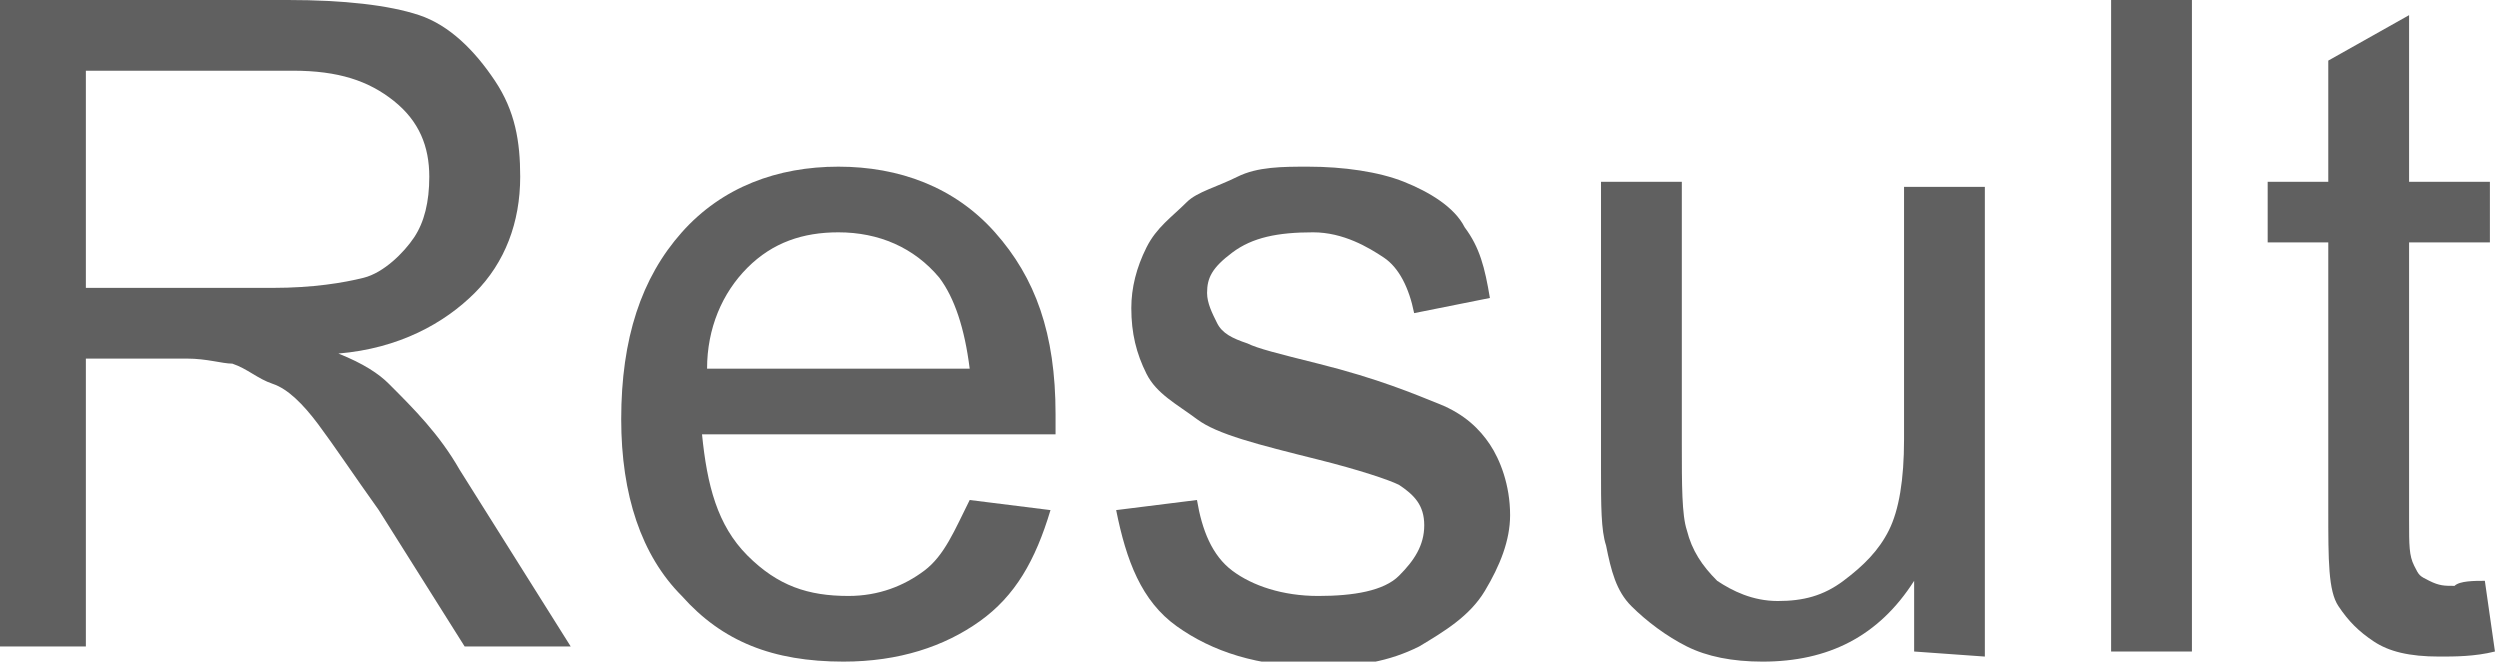 <?xml version="1.0" encoding="utf-8"?>
<!-- Generator: Adobe Illustrator 19.2.0, SVG Export Plug-In . SVG Version: 6.00 Build 0)  -->
<svg version="1.1" id="Layer_1" xmlns="http://www.w3.org/2000/svg" xmlns:xlink="http://www.w3.org/1999/xlink" x="0px" y="0px"
	 viewBox="0 0 49.5 13.1" style="enable-background:new 0 0 49.5 13.1;" xml:space="preserve">
<style type="text/css">
	.st0{fill:#606060;}
</style>
<g>
	<path class="st0" d="M0,12.9V0h5.7c1.1,0,2,0.1,2.6,0.3S9.4,1,9.8,1.6s0.5,1.2,0.5,1.9c0,0.9-0.3,1.7-0.9,2.3S7.9,6.9,6.7,7
		c0.5,0.2,0.8,0.4,1,0.6c0.5,0.5,1,1,1.4,1.7l2.2,3.5H9.2l-1.7-2.7C7,9.4,6.6,8.8,6.3,8.4C6,8,5.7,7.7,5.4,7.6S4.9,7.3,4.6,7.2
		c-0.2,0-0.5-0.1-0.9-0.1h-2v5.7H0V12.9z M1.7,5.7h3.7c0.8,0,1.4-0.1,1.8-0.2S8,5,8.2,4.7S8.5,4,8.5,3.5c0-0.6-0.2-1.1-0.7-1.5
		s-1.1-0.6-2-0.6H1.7V5.7z"/>
	<path class="st0" d="M19.2,9.9l1.6,0.2c-0.3,1-0.7,1.7-1.4,2.2s-1.6,0.8-2.7,0.8c-1.4,0-2.4-0.4-3.2-1.3c-0.8-0.8-1.2-2-1.2-3.5
		c0-1.6,0.4-2.8,1.2-3.7s1.9-1.3,3.1-1.3s2.3,0.4,3.1,1.3s1.2,2,1.2,3.6c0,0.1,0,0.2,0,0.4h-7c0.1,1,0.3,1.8,0.9,2.4s1.2,0.8,2,0.8
		c0.6,0,1.1-0.2,1.5-0.5S18.9,10.5,19.2,9.9z M14,7.3h5.2c-0.1-0.8-0.3-1.4-0.6-1.8c-0.5-0.6-1.2-0.9-2-0.9c-0.7,0-1.3,0.2-1.8,0.7
		S14,6.5,14,7.3z"/>
	<path class="st0" d="M22.1,10.1l1.6-0.2c0.1,0.6,0.3,1.1,0.7,1.4s1,0.5,1.7,0.5s1.3-0.1,1.6-0.4s0.5-0.6,0.5-1S28,9.8,27.7,9.6
		c-0.2-0.1-0.8-0.3-1.6-0.5c-1.2-0.3-2-0.5-2.4-0.8s-0.8-0.5-1-0.9s-0.3-0.8-0.3-1.3c0-0.4,0.1-0.8,0.3-1.2c0.2-0.4,0.5-0.6,0.8-0.9
		c0.2-0.2,0.6-0.3,1-0.5s0.9-0.2,1.4-0.2c0.7,0,1.4,0.1,1.9,0.3s1,0.5,1.2,0.9c0.3,0.4,0.4,0.8,0.5,1.4L28,6.2
		c-0.1-0.5-0.3-0.9-0.6-1.1S26.6,4.6,26,4.6c-0.7,0-1.2,0.1-1.6,0.4s-0.5,0.5-0.5,0.8c0,0.2,0.1,0.4,0.2,0.6s0.3,0.3,0.6,0.4
		c0.2,0.1,0.6,0.2,1.4,0.4C27.3,7.5,28,7.8,28.5,8s0.8,0.5,1,0.8s0.4,0.8,0.4,1.4c0,0.5-0.2,1-0.5,1.5s-0.8,0.8-1.3,1.1
		c-0.6,0.3-1.2,0.4-2,0.4c-1.2,0-2.1-0.3-2.8-0.8S22.3,11.1,22.1,10.1z"/>
	<path class="st0" d="M37.9,12.9v-1.4c-0.7,1.1-1.7,1.6-3,1.6c-0.6,0-1.1-0.1-1.5-0.3s-0.8-0.5-1.1-0.8s-0.4-0.7-0.5-1.2
		c-0.1-0.3-0.1-0.8-0.1-1.5V3.6h1.6v5.2c0,0.8,0,1.4,0.1,1.7c0.1,0.4,0.3,0.7,0.6,1c0.3,0.2,0.7,0.4,1.2,0.4s0.9-0.1,1.3-0.4
		s0.7-0.6,0.9-1s0.3-1,0.3-1.8v-5h1.6V13L37.9,12.9L37.9,12.9z"/>
	<path class="st0" d="M41.8,12.9V0h1.6v12.9H41.8z"/>
	<path class="st0" d="M49.2,11.5l0.2,1.4C49,13,48.6,13,48.3,13c-0.6,0-1-0.1-1.3-0.3s-0.5-0.4-0.7-0.7s-0.2-0.9-0.2-1.9V4.8h-1.2
		V3.6h1.2V1.2l1.6-0.9v3.3h1.6v1.2h-1.6v5.5c0,0.5,0,0.7,0.1,0.9s0.1,0.2,0.3,0.3s0.3,0.1,0.5,0.1C48.7,11.5,49,11.5,49.2,11.5z"/>
</g>
</svg>
